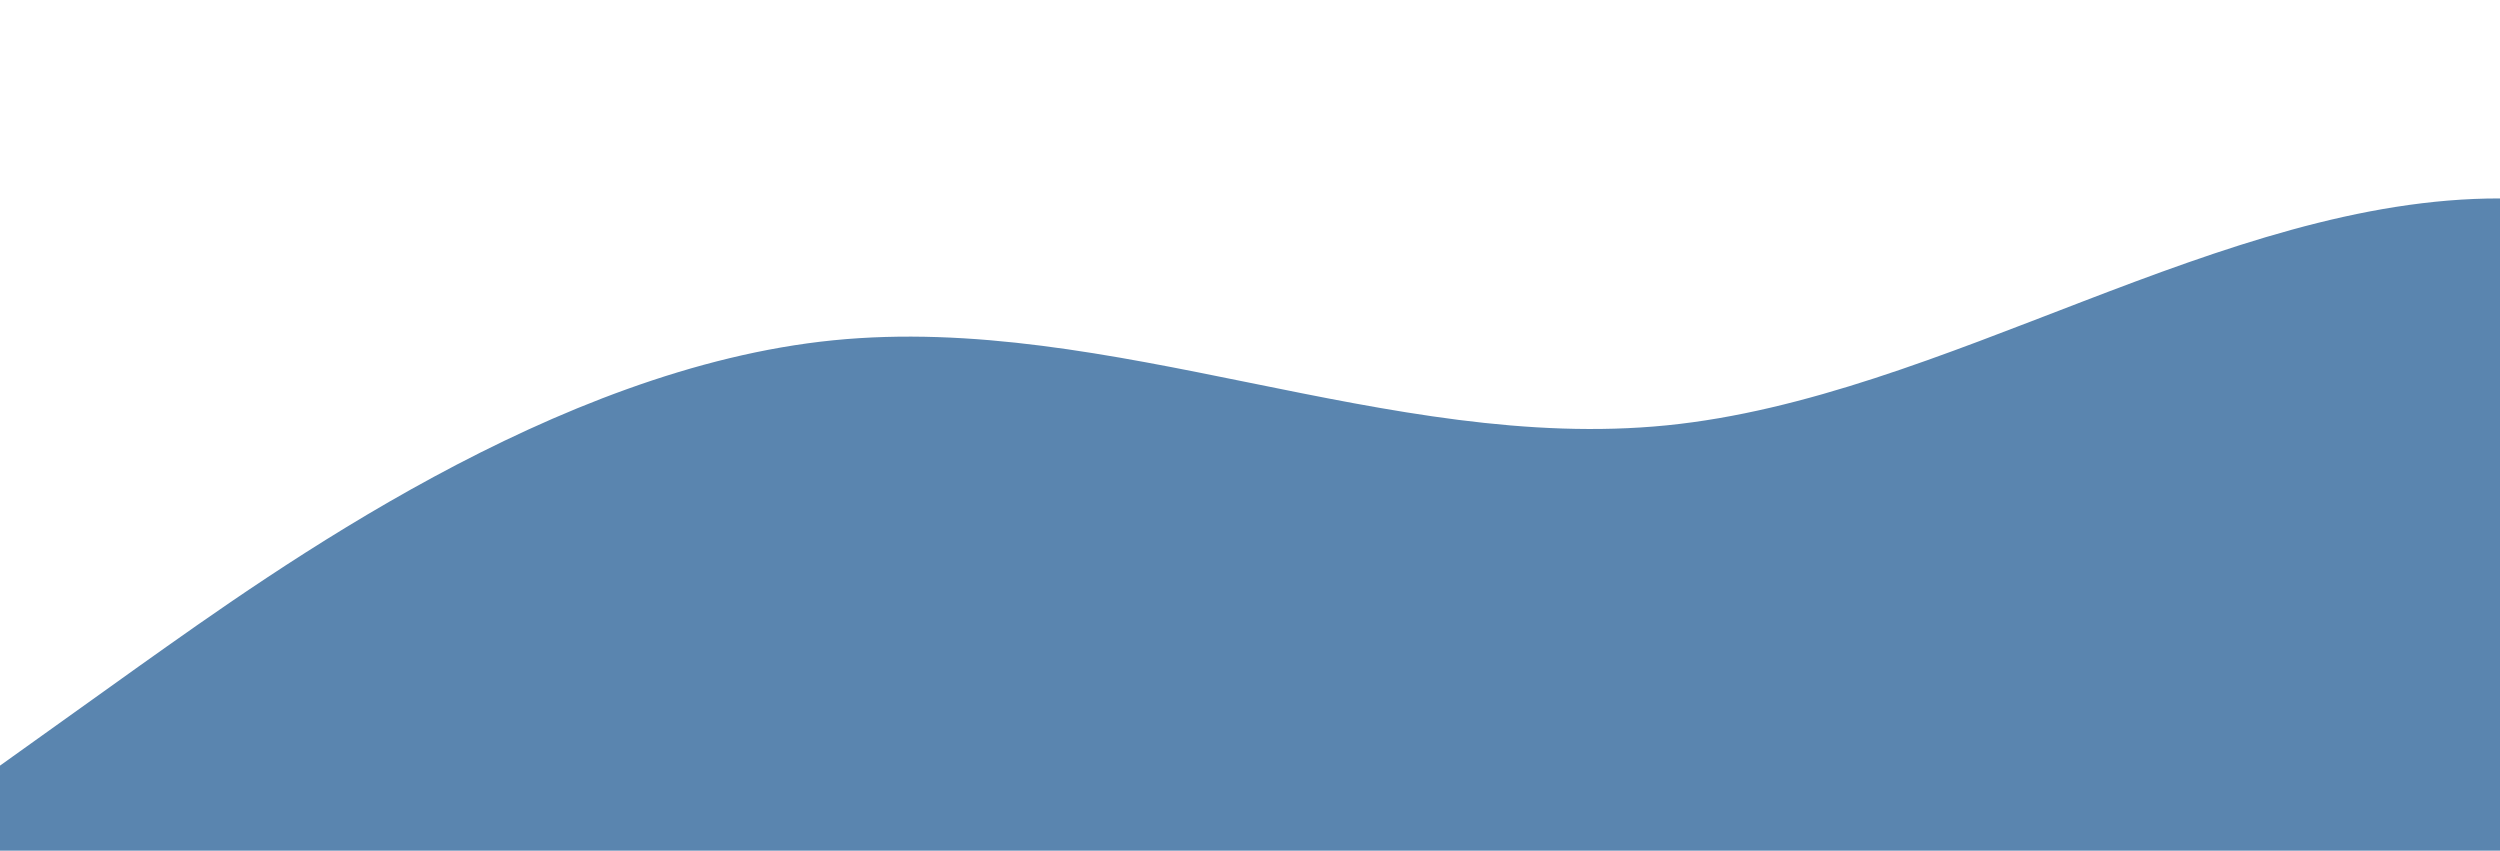 <?xml version="1.0" standalone="no"?>
<svg xmlns:xlink="http://www.w3.org/1999/xlink" id="wave" style="transform:rotate(0deg); transition: 0.3s" viewBox="0 0 1440 490" version="1.1" xmlns="http://www.w3.org/2000/svg"><defs><linearGradient id="sw-gradient-0" x1="0" x2="0" y1="1" y2="0"><stop stop-color="rgba(90, 133, 175, 1)" offset="0%"/><stop stop-color="rgba(90, 133, 175, 1)" offset="100%"/></linearGradient></defs><path style="transform:translate(0, 0px); opacity:1" fill="url(#sw-gradient-0)" d="M0,441L80,383.8C160,327,320,212,480,196C640,180,800,261,960,245C1120,229,1280,114,1440,114.3C1600,114,1760,229,1920,228.7C2080,229,2240,114,2400,89.8C2560,65,2720,131,2880,196C3040,261,3200,327,3360,326.7C3520,327,3680,261,3840,236.8C4000,212,4160,229,4320,212.3C4480,196,4640,147,4800,114.3C4960,82,5120,65,5280,106.2C5440,147,5600,245,5760,294C5920,343,6080,343,6240,294C6400,245,6560,147,6720,98C6880,49,7040,49,7200,89.8C7360,131,7520,212,7680,269.5C7840,327,8000,359,8160,359.3C8320,359,8480,327,8640,294C8800,261,8960,229,9120,187.8C9280,147,9440,98,9600,106.2C9760,114,9920,180,10080,171.5C10240,163,10400,82,10560,40.8C10720,0,10880,0,11040,8.2C11200,16,11360,33,11440,40.8L11520,49L11520,490L11440,490C11360,490,11200,490,11040,490C10880,490,10720,490,10560,490C10400,490,10240,490,10080,490C9920,490,9760,490,9600,490C9440,490,9280,490,9120,490C8960,490,8800,490,8640,490C8480,490,8320,490,8160,490C8000,490,7840,490,7680,490C7520,490,7360,490,7200,490C7040,490,6880,490,6720,490C6560,490,6400,490,6240,490C6080,490,5920,490,5760,490C5600,490,5440,490,5280,490C5120,490,4960,490,4800,490C4640,490,4480,490,4320,490C4160,490,4000,490,3840,490C3680,490,3520,490,3360,490C3200,490,3040,490,2880,490C2720,490,2560,490,2400,490C2240,490,2080,490,1920,490C1760,490,1600,490,1440,490C1280,490,1120,490,960,490C800,490,640,490,480,490C320,490,160,490,80,490L0,490Z"/></svg>